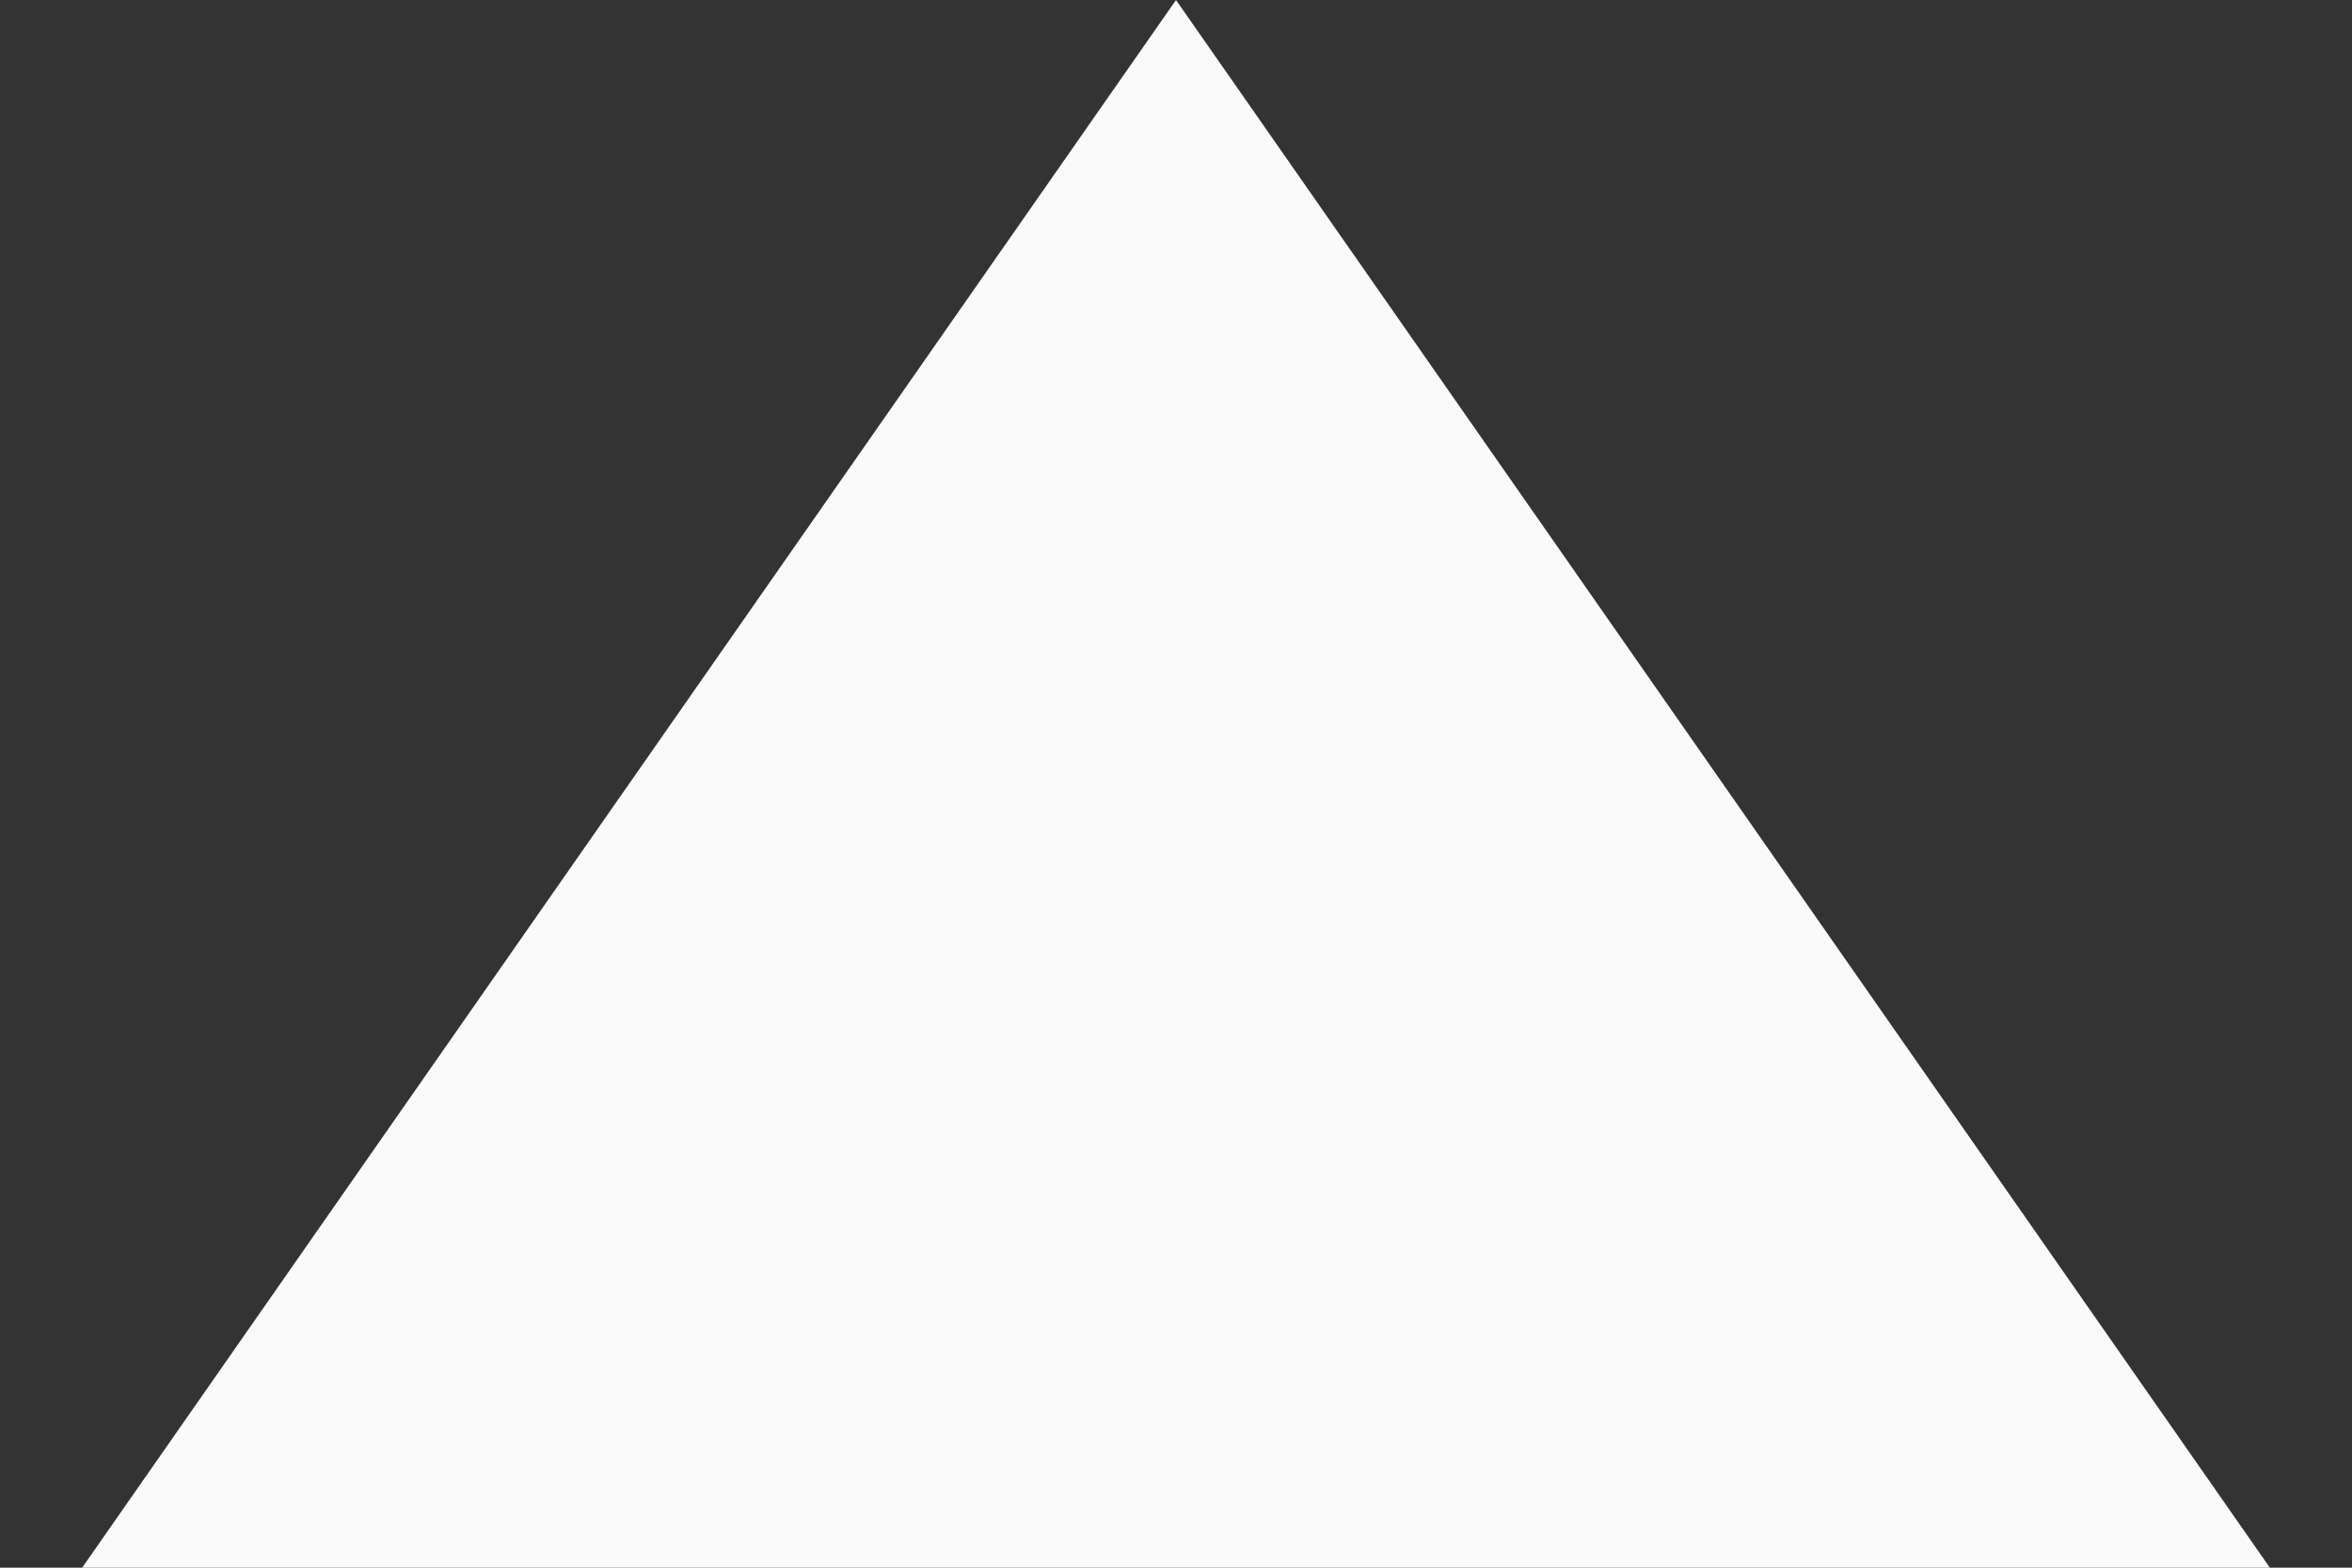 <svg width="27" height="18" viewBox="0 0 27 18" fill="none" xmlns="http://www.w3.org/2000/svg">
<rect x="0" y="0" width="27" height="18" fill="#333333" stroke="none"/>
<path d="M13.5 0L26.057 18L0.943 18L13.5 0Z" fill="#FAFAFA"/>
</svg>
